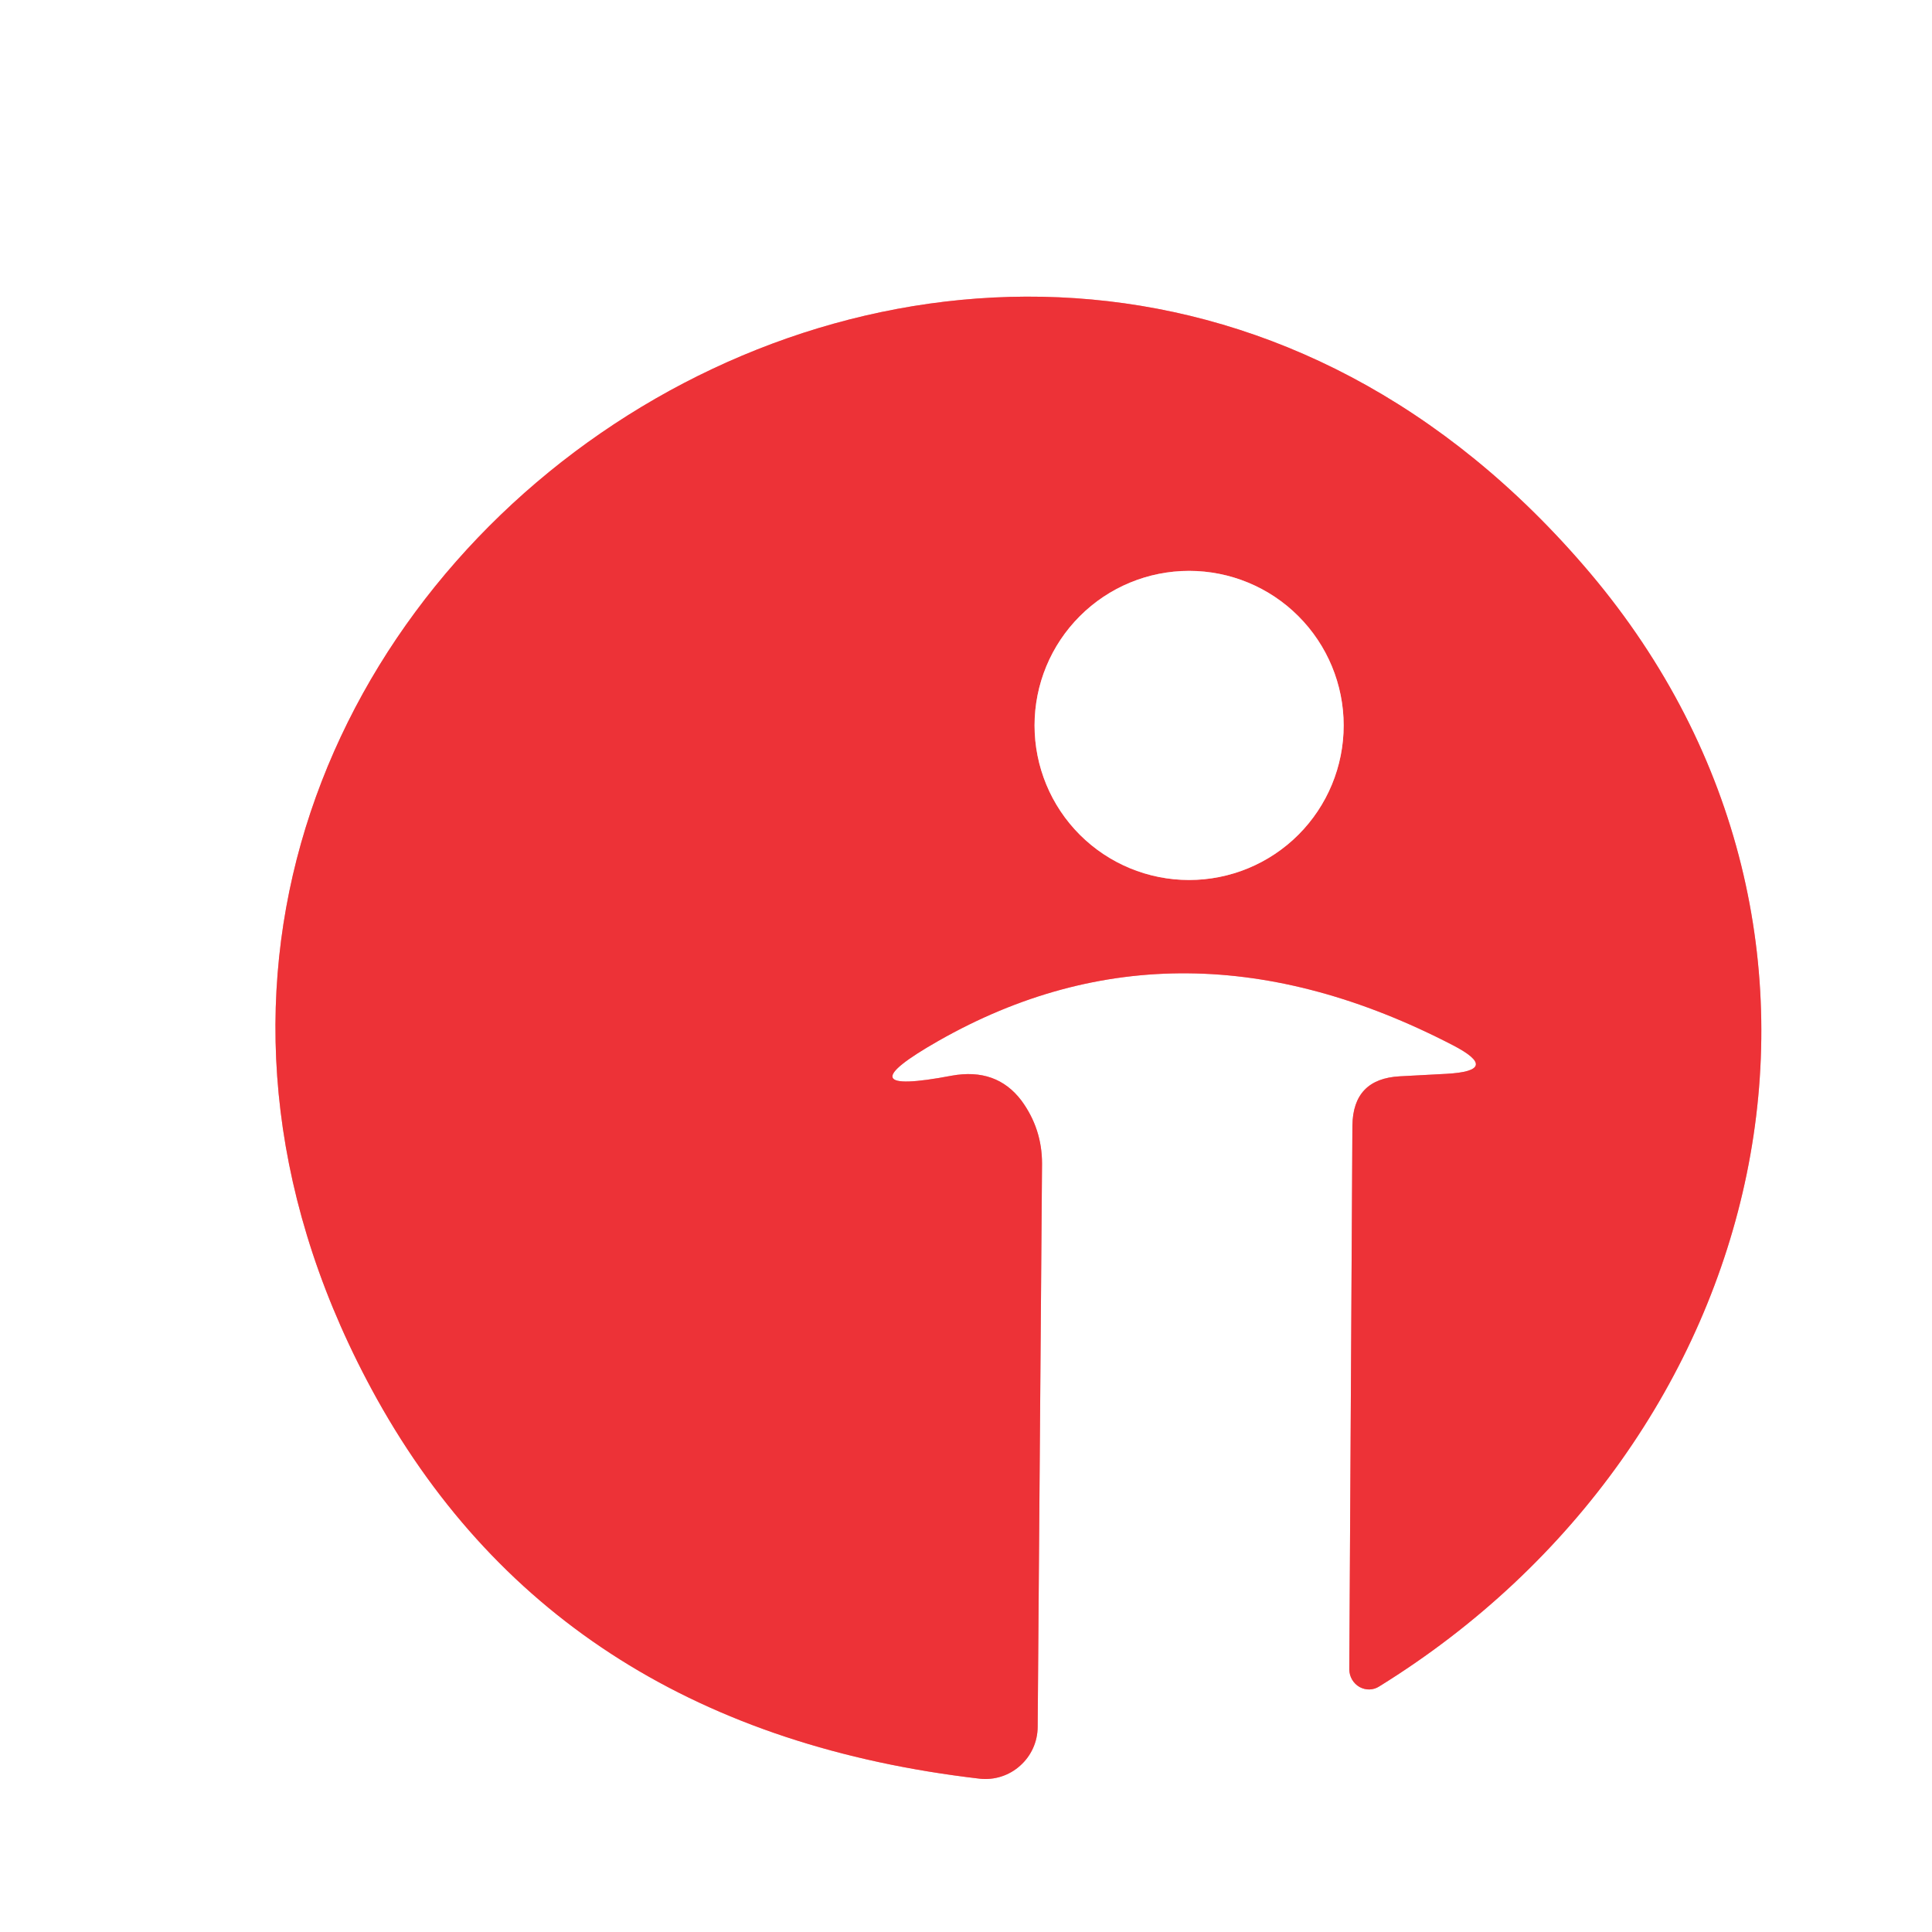 <svg width="31" height="31" viewBox="0 0 31 31" fill="none" xmlns="http://www.w3.org/2000/svg">
<rect x="0" y="0" width="31" height="31" fill="#333333" stroke="none"/>
<g clip-path="url(#clip0_2033_27)">
<path d="M15.27 17.26C14.077 17.487 14.007 17.3 15.06 16.7C17.64 15.233 20.39 15.257 23.31 16.77C23.837 17.043 23.803 17.197 23.21 17.23L22.46 17.27C21.96 17.297 21.707 17.56 21.7 18.06L21.65 26.79C21.651 26.847 21.667 26.903 21.696 26.952C21.725 27.001 21.766 27.041 21.815 27.069C21.864 27.096 21.919 27.11 21.975 27.108C22.03 27.107 22.084 27.09 22.13 27.06C28.45 23.15 30.41 14.99 25.51 9.19C16.09 -1.94 -0.91 9.93 6.05 22.45C8.024 25.99 11.247 28.02 15.72 28.54C15.837 28.553 15.955 28.541 16.067 28.505C16.179 28.469 16.282 28.41 16.369 28.331C16.457 28.253 16.527 28.158 16.576 28.05C16.624 27.944 16.649 27.828 16.65 27.71L16.72 18.67C16.72 18.297 16.61 17.96 16.39 17.66C16.123 17.307 15.75 17.173 15.27 17.26Z" stroke="#F6999B" stroke-width="2"/>
<path d="M21.561 11.64C21.561 10.982 21.299 10.352 20.834 9.887C20.369 9.421 19.738 9.16 19.081 9.16C18.423 9.16 17.792 9.421 17.327 9.887C16.862 10.352 16.601 10.982 16.601 11.64C16.601 12.298 16.862 12.929 17.327 13.394C17.792 13.859 18.423 14.12 19.081 14.12C19.738 14.12 20.369 13.859 20.834 13.394C21.299 12.929 21.561 12.298 21.561 11.64Z" stroke="#F6999B" stroke-width="2"/>
<path d="M0 0H31V31H0V0ZM15.27 17.26C14.076 17.487 14.006 17.3 15.06 16.7C17.64 15.233 20.39 15.257 23.31 16.77C23.836 17.043 23.803 17.197 23.21 17.23L22.46 17.27C21.96 17.297 21.706 17.56 21.7 18.06L21.65 26.79C21.651 26.847 21.667 26.903 21.696 26.952C21.725 27.001 21.766 27.041 21.815 27.069C21.864 27.096 21.919 27.11 21.974 27.108C22.03 27.107 22.083 27.09 22.13 27.06C28.45 23.15 30.41 14.99 25.51 9.19C16.09 -1.94 -0.91 9.93 6.05 22.45C8.023 25.99 11.246 28.02 15.72 28.54C15.837 28.553 15.955 28.541 16.067 28.505C16.178 28.469 16.282 28.41 16.369 28.331C16.457 28.253 16.527 28.158 16.575 28.05C16.624 27.944 16.649 27.828 16.65 27.71L16.72 18.67C16.72 18.297 16.61 17.96 16.39 17.66C16.123 17.307 15.75 17.173 15.27 17.26Z" fill="white"/>
<path d="M15.27 17.26C15.75 17.173 16.123 17.307 16.39 17.66C16.61 17.96 16.72 18.297 16.72 18.67L16.65 27.71C16.649 27.828 16.624 27.944 16.576 28.05C16.527 28.158 16.457 28.253 16.369 28.331C16.282 28.41 16.179 28.469 16.067 28.505C15.955 28.541 15.837 28.553 15.72 28.54C11.247 28.02 8.024 25.99 6.05 22.45C-0.91 9.93 16.09 -1.94 25.51 9.19C30.41 14.99 28.45 23.15 22.13 27.06C22.084 27.09 22.03 27.107 21.975 27.108C21.919 27.11 21.864 27.096 21.815 27.069C21.766 27.041 21.725 27.001 21.696 26.952C21.667 26.903 21.651 26.847 21.65 26.79L21.7 18.06C21.707 17.56 21.96 17.297 22.46 17.27L23.21 17.23C23.803 17.197 23.837 17.043 23.31 16.77C20.39 15.257 17.64 15.233 15.06 16.7C14.007 17.3 14.077 17.487 15.27 17.26ZM21.56 11.64C21.56 10.982 21.299 10.351 20.834 9.886C20.369 9.421 19.738 9.16 19.08 9.16C18.422 9.16 17.792 9.421 17.327 9.886C16.861 10.351 16.6 10.982 16.6 11.64C16.6 12.298 16.861 12.928 17.327 13.394C17.792 13.859 18.422 14.12 19.08 14.12C19.738 14.12 20.369 13.859 20.834 13.394C21.299 12.928 21.56 12.298 21.56 11.64Z" fill="#ED3237"/>
<path d="M21.56 11.64C21.56 12.298 21.298 12.929 20.833 13.394C20.368 13.859 19.737 14.12 19.08 14.12C18.422 14.12 17.791 13.859 17.326 13.394C16.861 12.929 16.6 12.298 16.6 11.64C16.6 10.982 16.861 10.352 17.326 9.887C17.791 9.421 18.422 9.16 19.08 9.16C19.737 9.16 20.368 9.421 20.833 9.887C21.298 10.352 21.56 10.982 21.56 11.64Z" fill="white"/>
</g>
<defs>
<clipPath id="clip0_2033_27">
<rect width="31" height="31" fill="white"/>
</clipPath>
</defs>
</svg>
